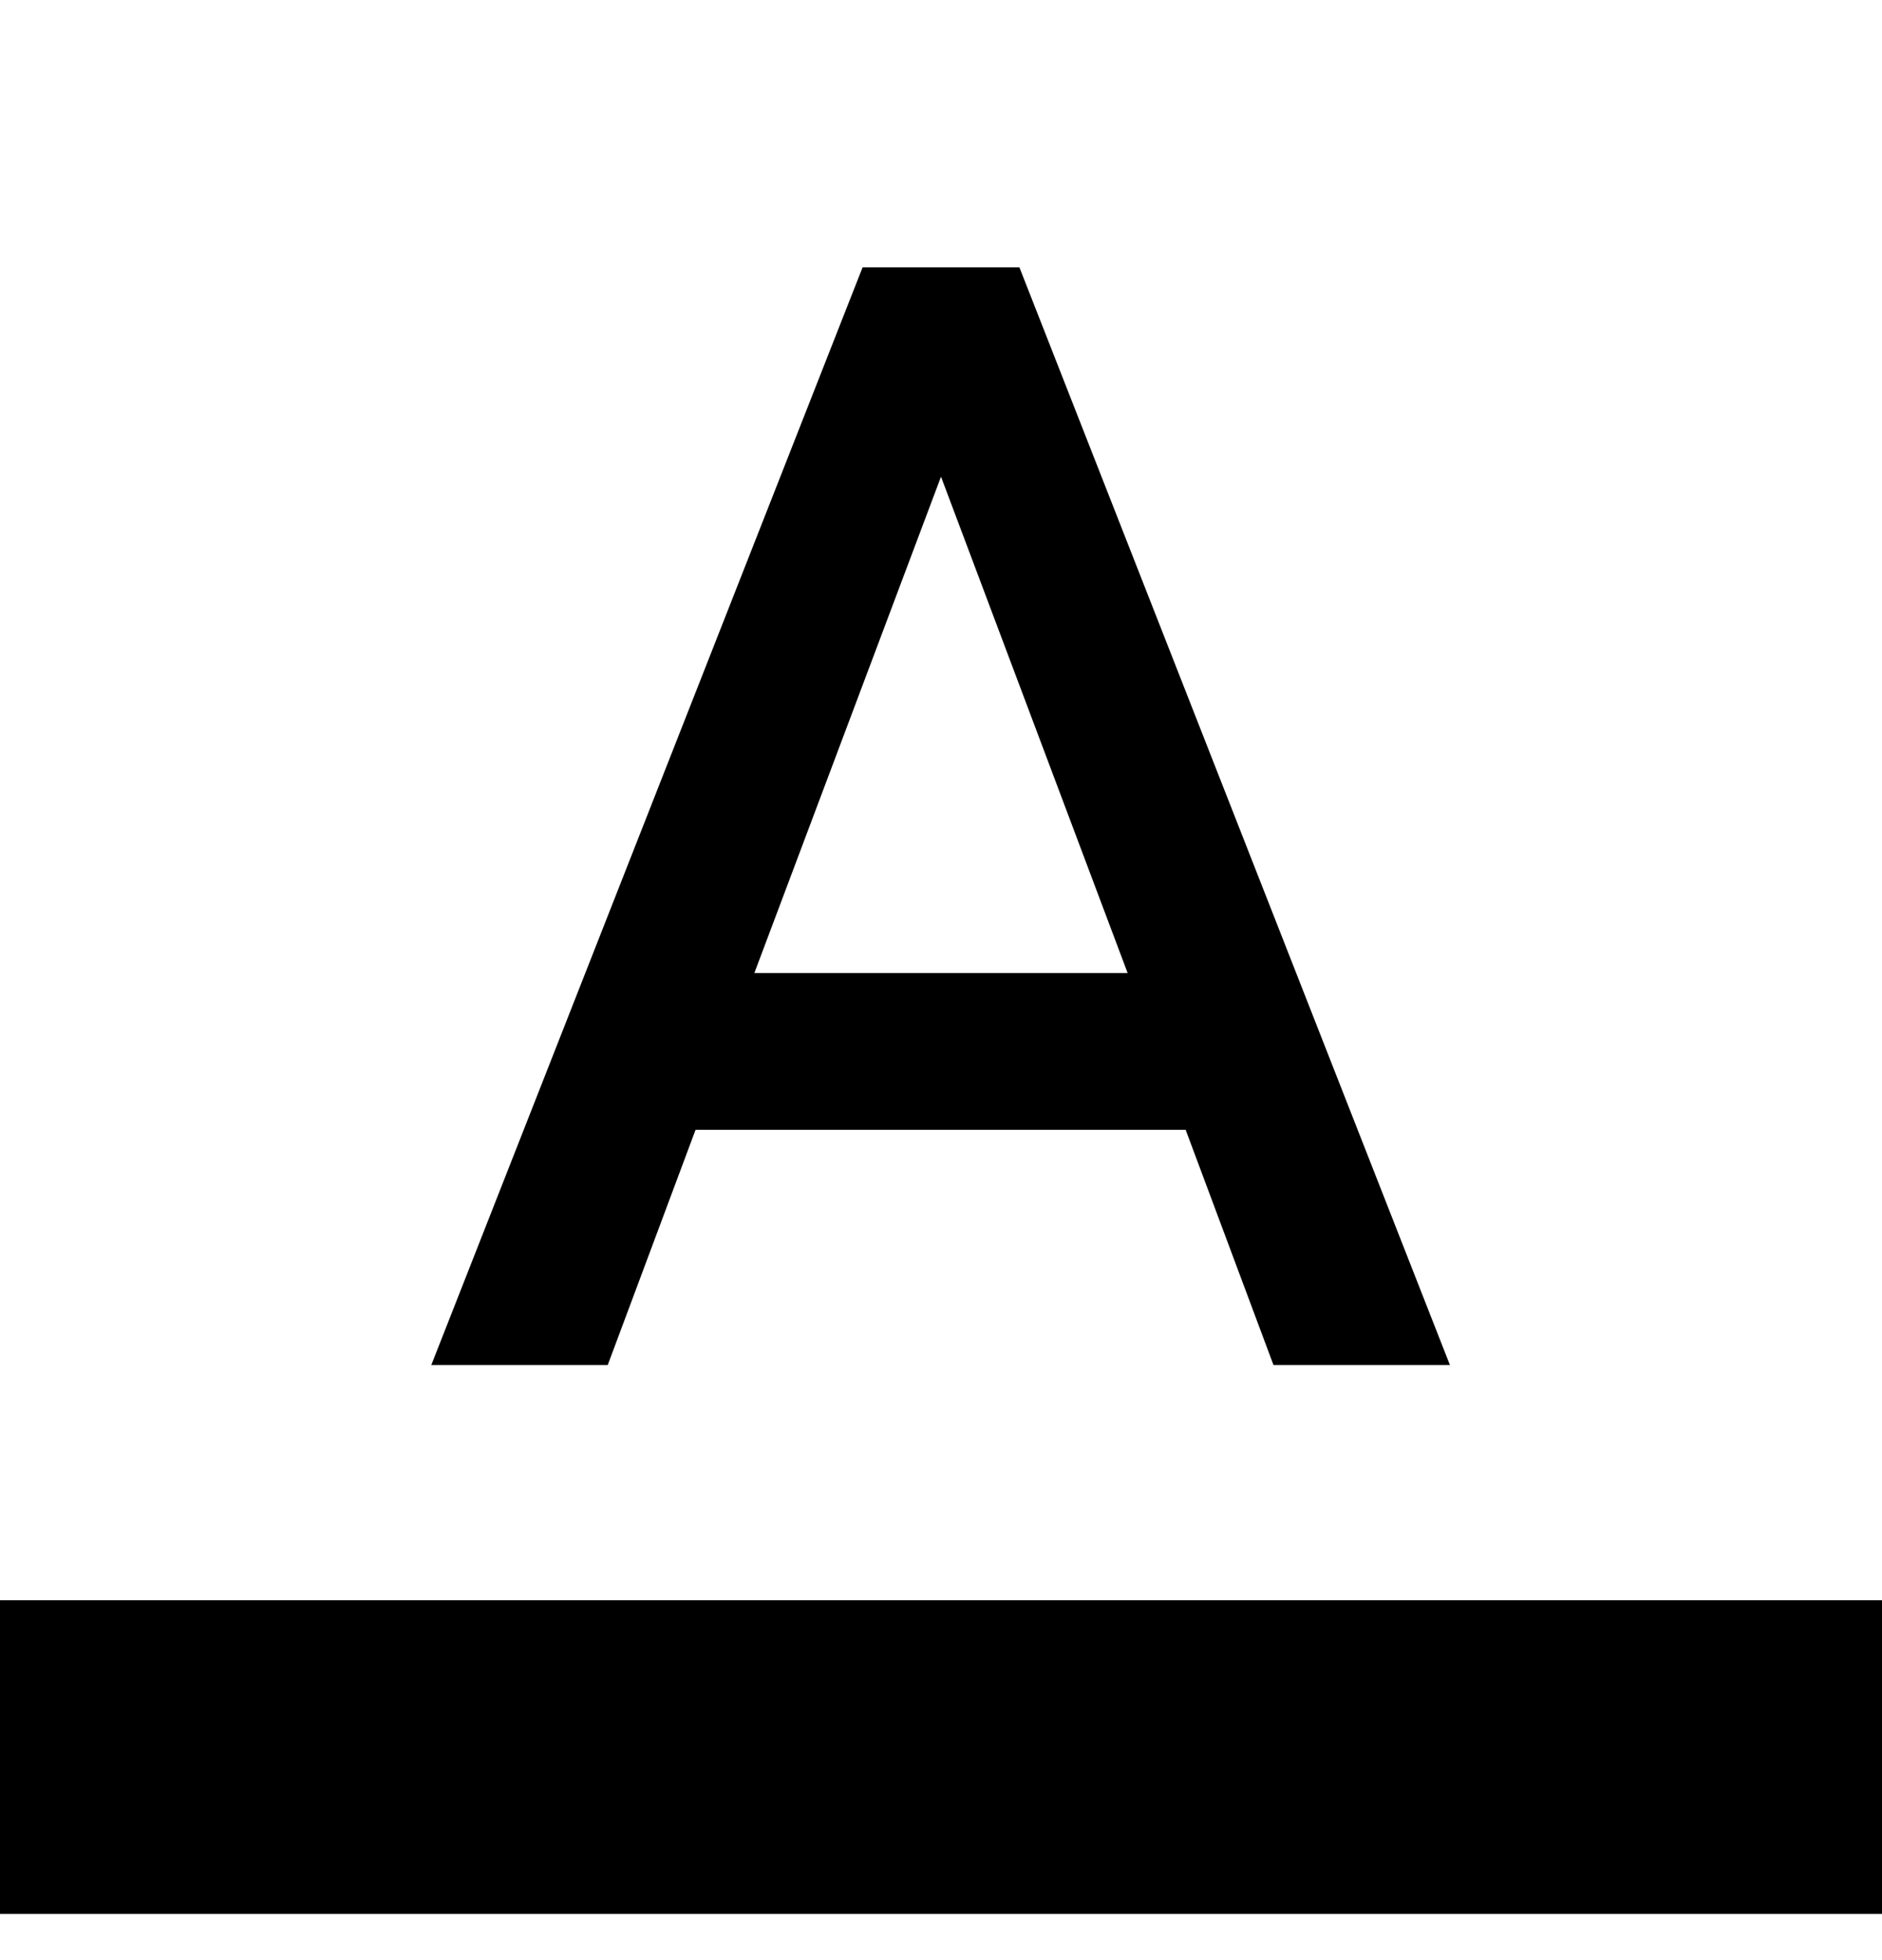 <svg xmlns="http://www.w3.org/2000/svg" width="24" height="25" viewBox="0 0 24 25"><path fill-rule="evenodd" d="M0 20.41h24v4H0v-4zm11-17l-5.5 14h2.25l1.12-3h6.25l1.12 3h2.25L13 3.41h-2zm-1.38 9L12 6.08l2.38 6.33H9.62z" clip-rule="evenodd"/></svg>